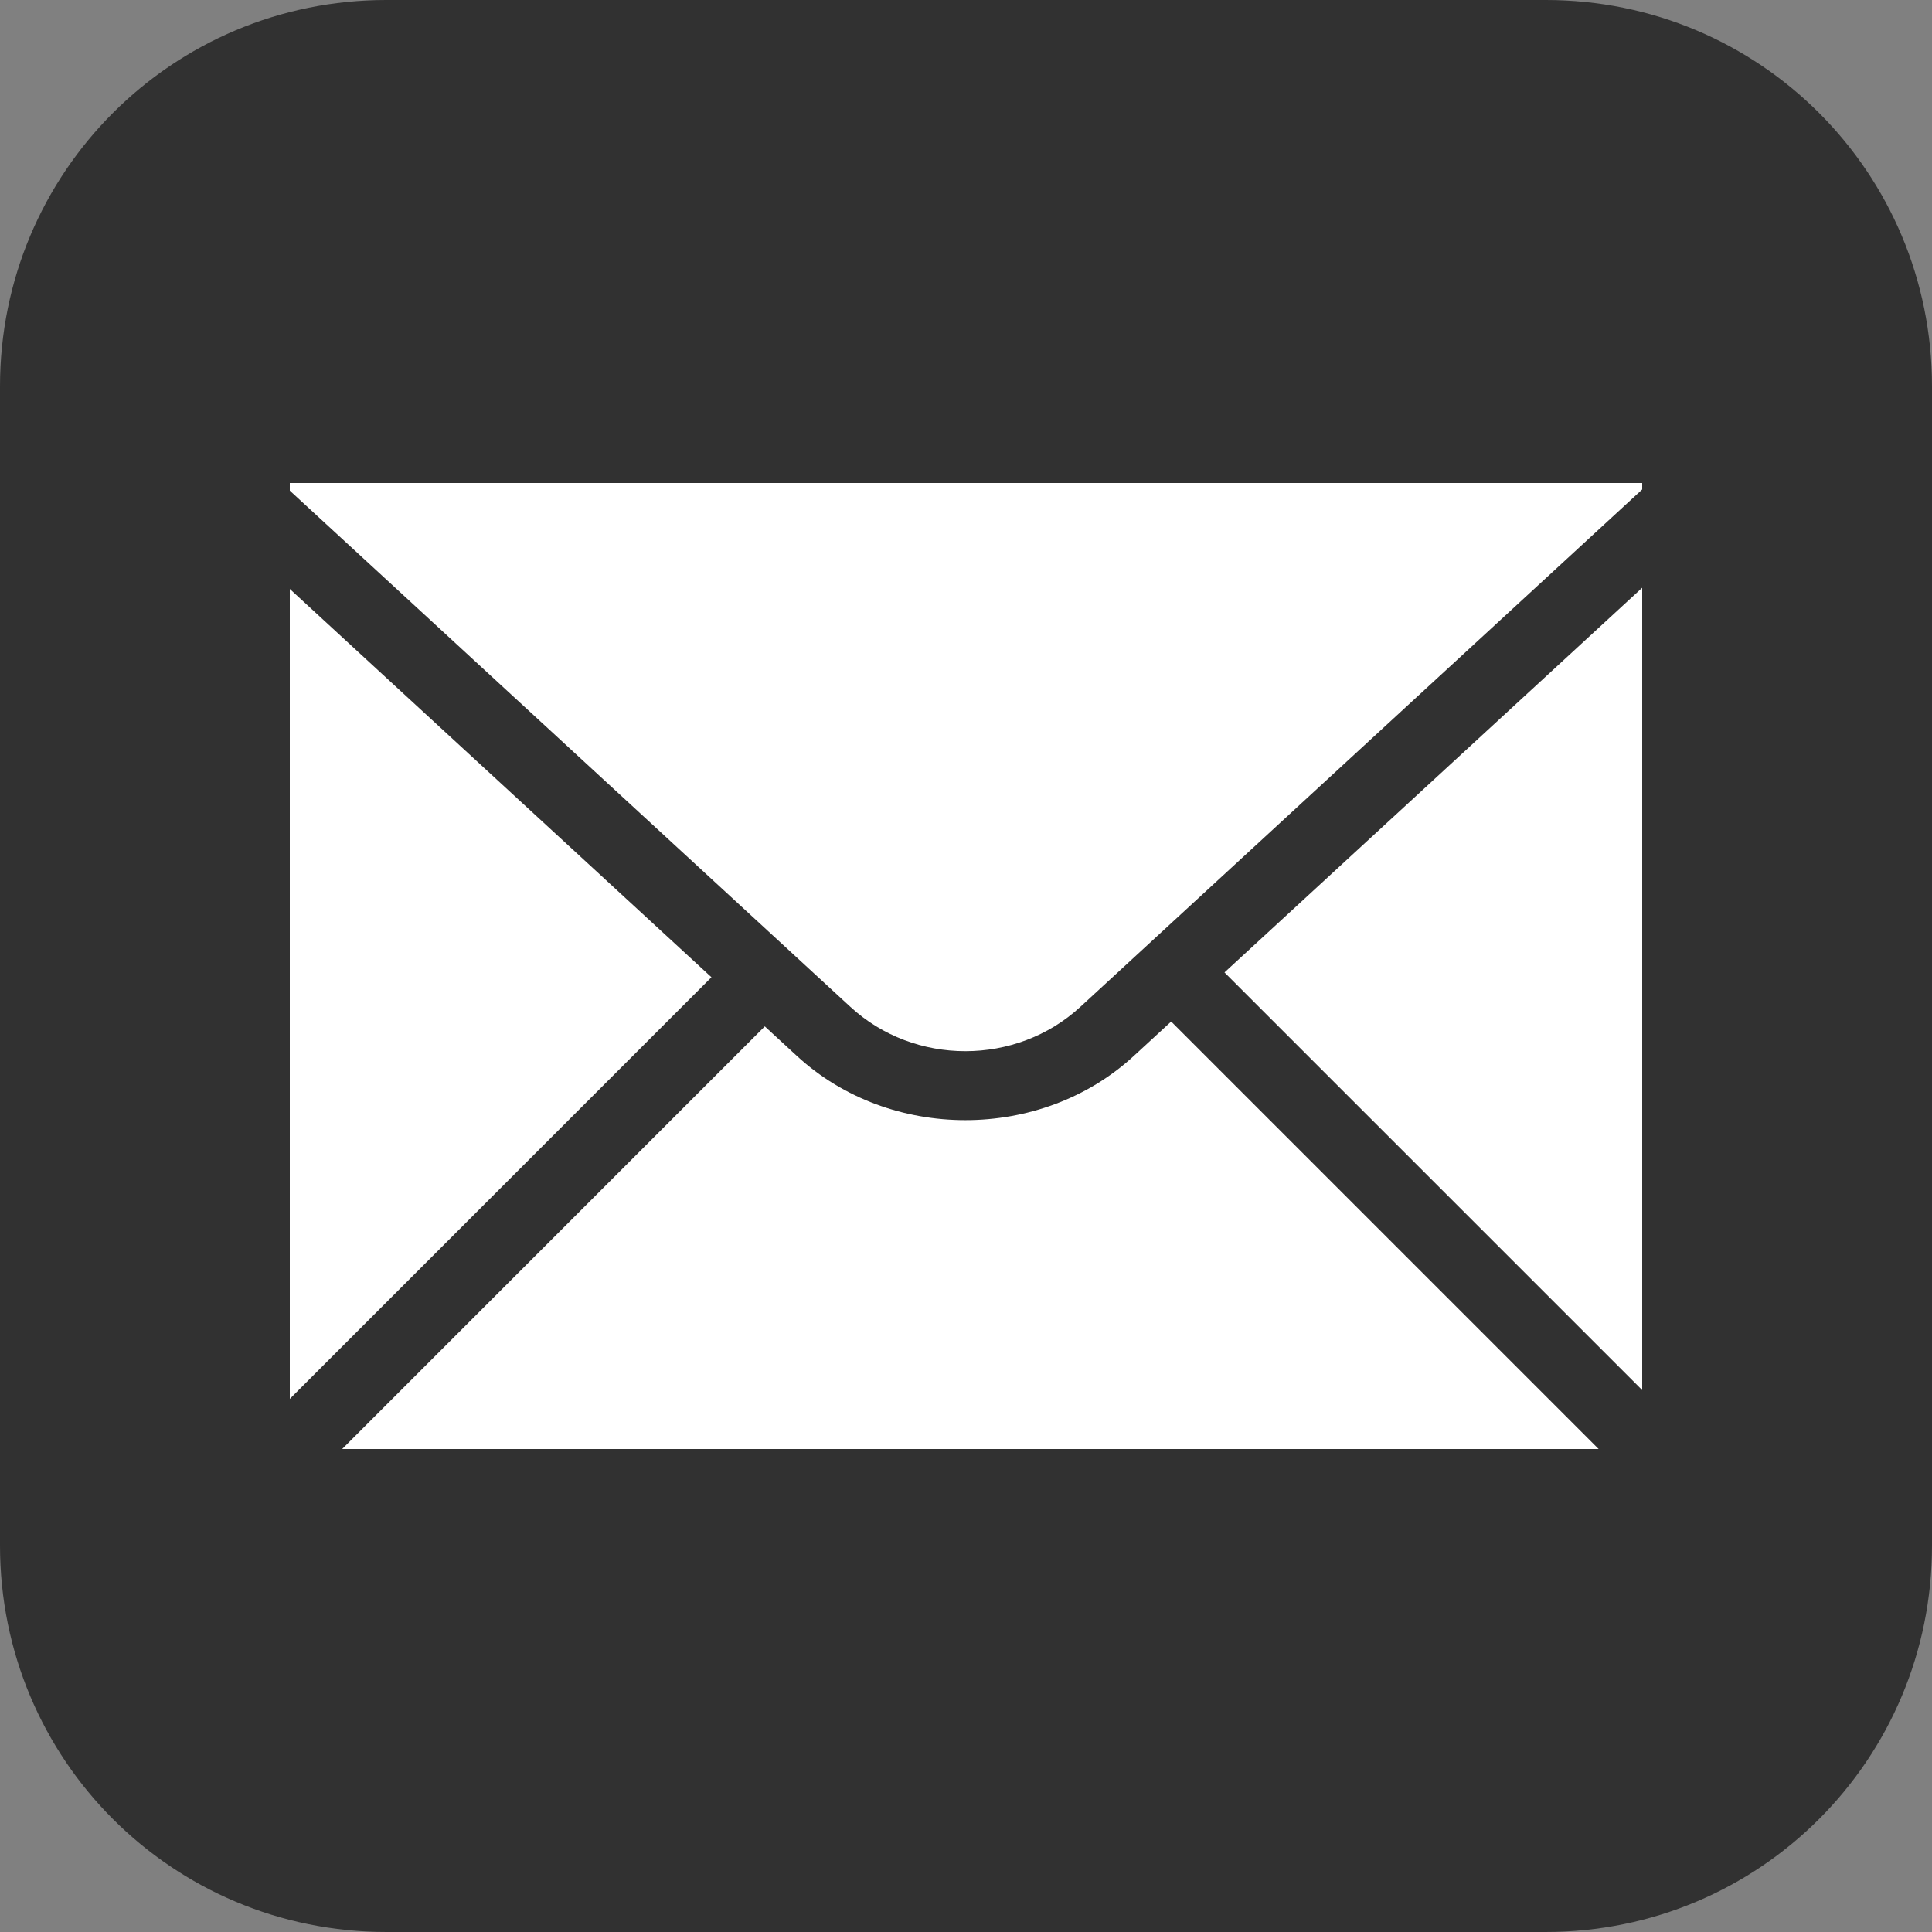<?xml version="1.0" encoding="UTF-8" standalone="no"?>
<!-- Created with Inkscape (http://www.inkscape.org/) -->

<svg
   xmlns:dc="http://purl.org/dc/elements/1.1/"
   xmlns:cc="http://creativecommons.org/ns#"
   xmlns:rdf="http://www.w3.org/1999/02/22-rdf-syntax-ns#"
   xmlns:svg="http://www.w3.org/2000/svg"
   xmlns="http://www.w3.org/2000/svg"
   xmlns:sodipodi="http://sodipodi.sourceforge.net/DTD/sodipodi-0.dtd"
   xmlns:inkscape="http://www.inkscape.org/namespaces/inkscape"
   width="40"
   height="40"
   viewBox="0 0 128 128"
   id="svg2"
   version="1.1"
   inkscape:version="0.91 r13725"
   sodipodi:docname="icon-email.svg">
  <rect x="0" y="0" width="128" height="128" fill="#808080" stroke="none"/>
  <defs
     id="defs4">
    <clipPath
       id="clipPath42"
       clipPathUnits="userSpaceOnUse">
      <path
         inkscape:connector-curvature="0"
         id="path44"
         d="M 0,500 1024,500 1024,0 0,0 0,500 Z" />
    </clipPath>
    <clipPath
       id="clipPath54"
       clipPathUnits="userSpaceOnUse">
      <path
         inkscape:connector-curvature="0"
         id="path56"
         d="M 0,500 1024,500 1024,0 0,0 0,500 Z" />
    </clipPath>
  </defs>
  <sodipodi:namedview
     id="base"
     pagecolor="#ffffff"
     bordercolor="#666666"
     borderopacity="1.0"
     inkscape:pageopacity="0.0"
     inkscape:pageshadow="2"
     inkscape:zoom="0.5"
     inkscape:cx="70.172883"
     inkscape:cy="-211.91256"
     inkscape:document-units="px"
     inkscape:current-layer="layer1"
     showgrid="false"
     showguides="true"
     inkscape:guide-bbox="true"
     inkscape:window-width="1130"
     inkscape:window-height="695"
     inkscape:window-x="0"
     inkscape:window-y="1"
     inkscape:window-maximized="0"
     units="px"
     fit-margin-top="0"
     fit-margin-left="0"
     fit-margin-right="0"
     fit-margin-bottom="0" />
  <g
     inkscape:label="Layer 1"
     inkscape:groupmode="layer"
     id="layer1"
     transform="translate(-400,-52.362)">
    <g
       id="g7342">
      <g
         transform="matrix(0.32,0,0,0.32,48,35.606)"
         id="g6681">
        <path
           id="path6654"
           d="m 1180,52.362 c -44.32,0 -80,35.68 -80,80 l 0,240 c 0,44.32 35.68,80 80,80 l 240,0 c 44.32,0 80,-35.68 80,-80 l 0,-240 c 0,-44.32 -35.68,-80 -80,-80 l -240,0 z"
           style="opacity:0.63;fill:#040404;fill-opacity:1;fill-rule:evenodd;stroke:none;stroke-width:0.875;stroke-linecap:square;stroke-linejoin:miter;stroke-miterlimit:4;stroke-dasharray:0.875, 1.75;stroke-dashoffset:0;stroke-opacity:1"
           inkscape:connector-curvature="0" />
        <path
           inkscape:connector-curvature="0"
           style="opacity:1;fill:#ffffff;fill-opacity:1;stroke:none;stroke-width:1.1;stroke-linecap:square;stroke-linejoin:miter;stroke-miterlimit:4;stroke-dasharray:none;stroke-opacity:1"
           d="m 1160,152.361 0,1.578 116.068,106.885 c 13.28,12.229 34.317,12.231 47.598,0.002 L 1440,153.697 l 0,-1.336 -280,0 z"
           id="path6675" />
        <path
           inkscape:connector-curvature="0"
           style="opacity:1;fill:#ffffff;fill-opacity:1;stroke:none;stroke-width:1.1;stroke-linecap:square;stroke-linejoin:miter;stroke-miterlimit:4;stroke-dasharray:none;stroke-opacity:1"
           d="m 1440,174.053 -86.481,79.637 86.481,86.48 0,-166.117 z m -280,0.246 0,167.689 87.299,-87.299 L 1160,174.299 Z m 182.477,89.561 -7.76,7.145 c -19.212,17.692 -50.491,17.692 -69.703,0 l -6.672,-6.143 -87.5,87.5 260.135,0 -88.5,-88.502 z"
           id="rect6662" />
      </g>
    </g>
  </g>
  <style
     id="style4192"
     type="text/css">
	.st0{fill:#1DA1F2;}
	.st1{fill:#FFFFFF;}
</style>
</svg>
